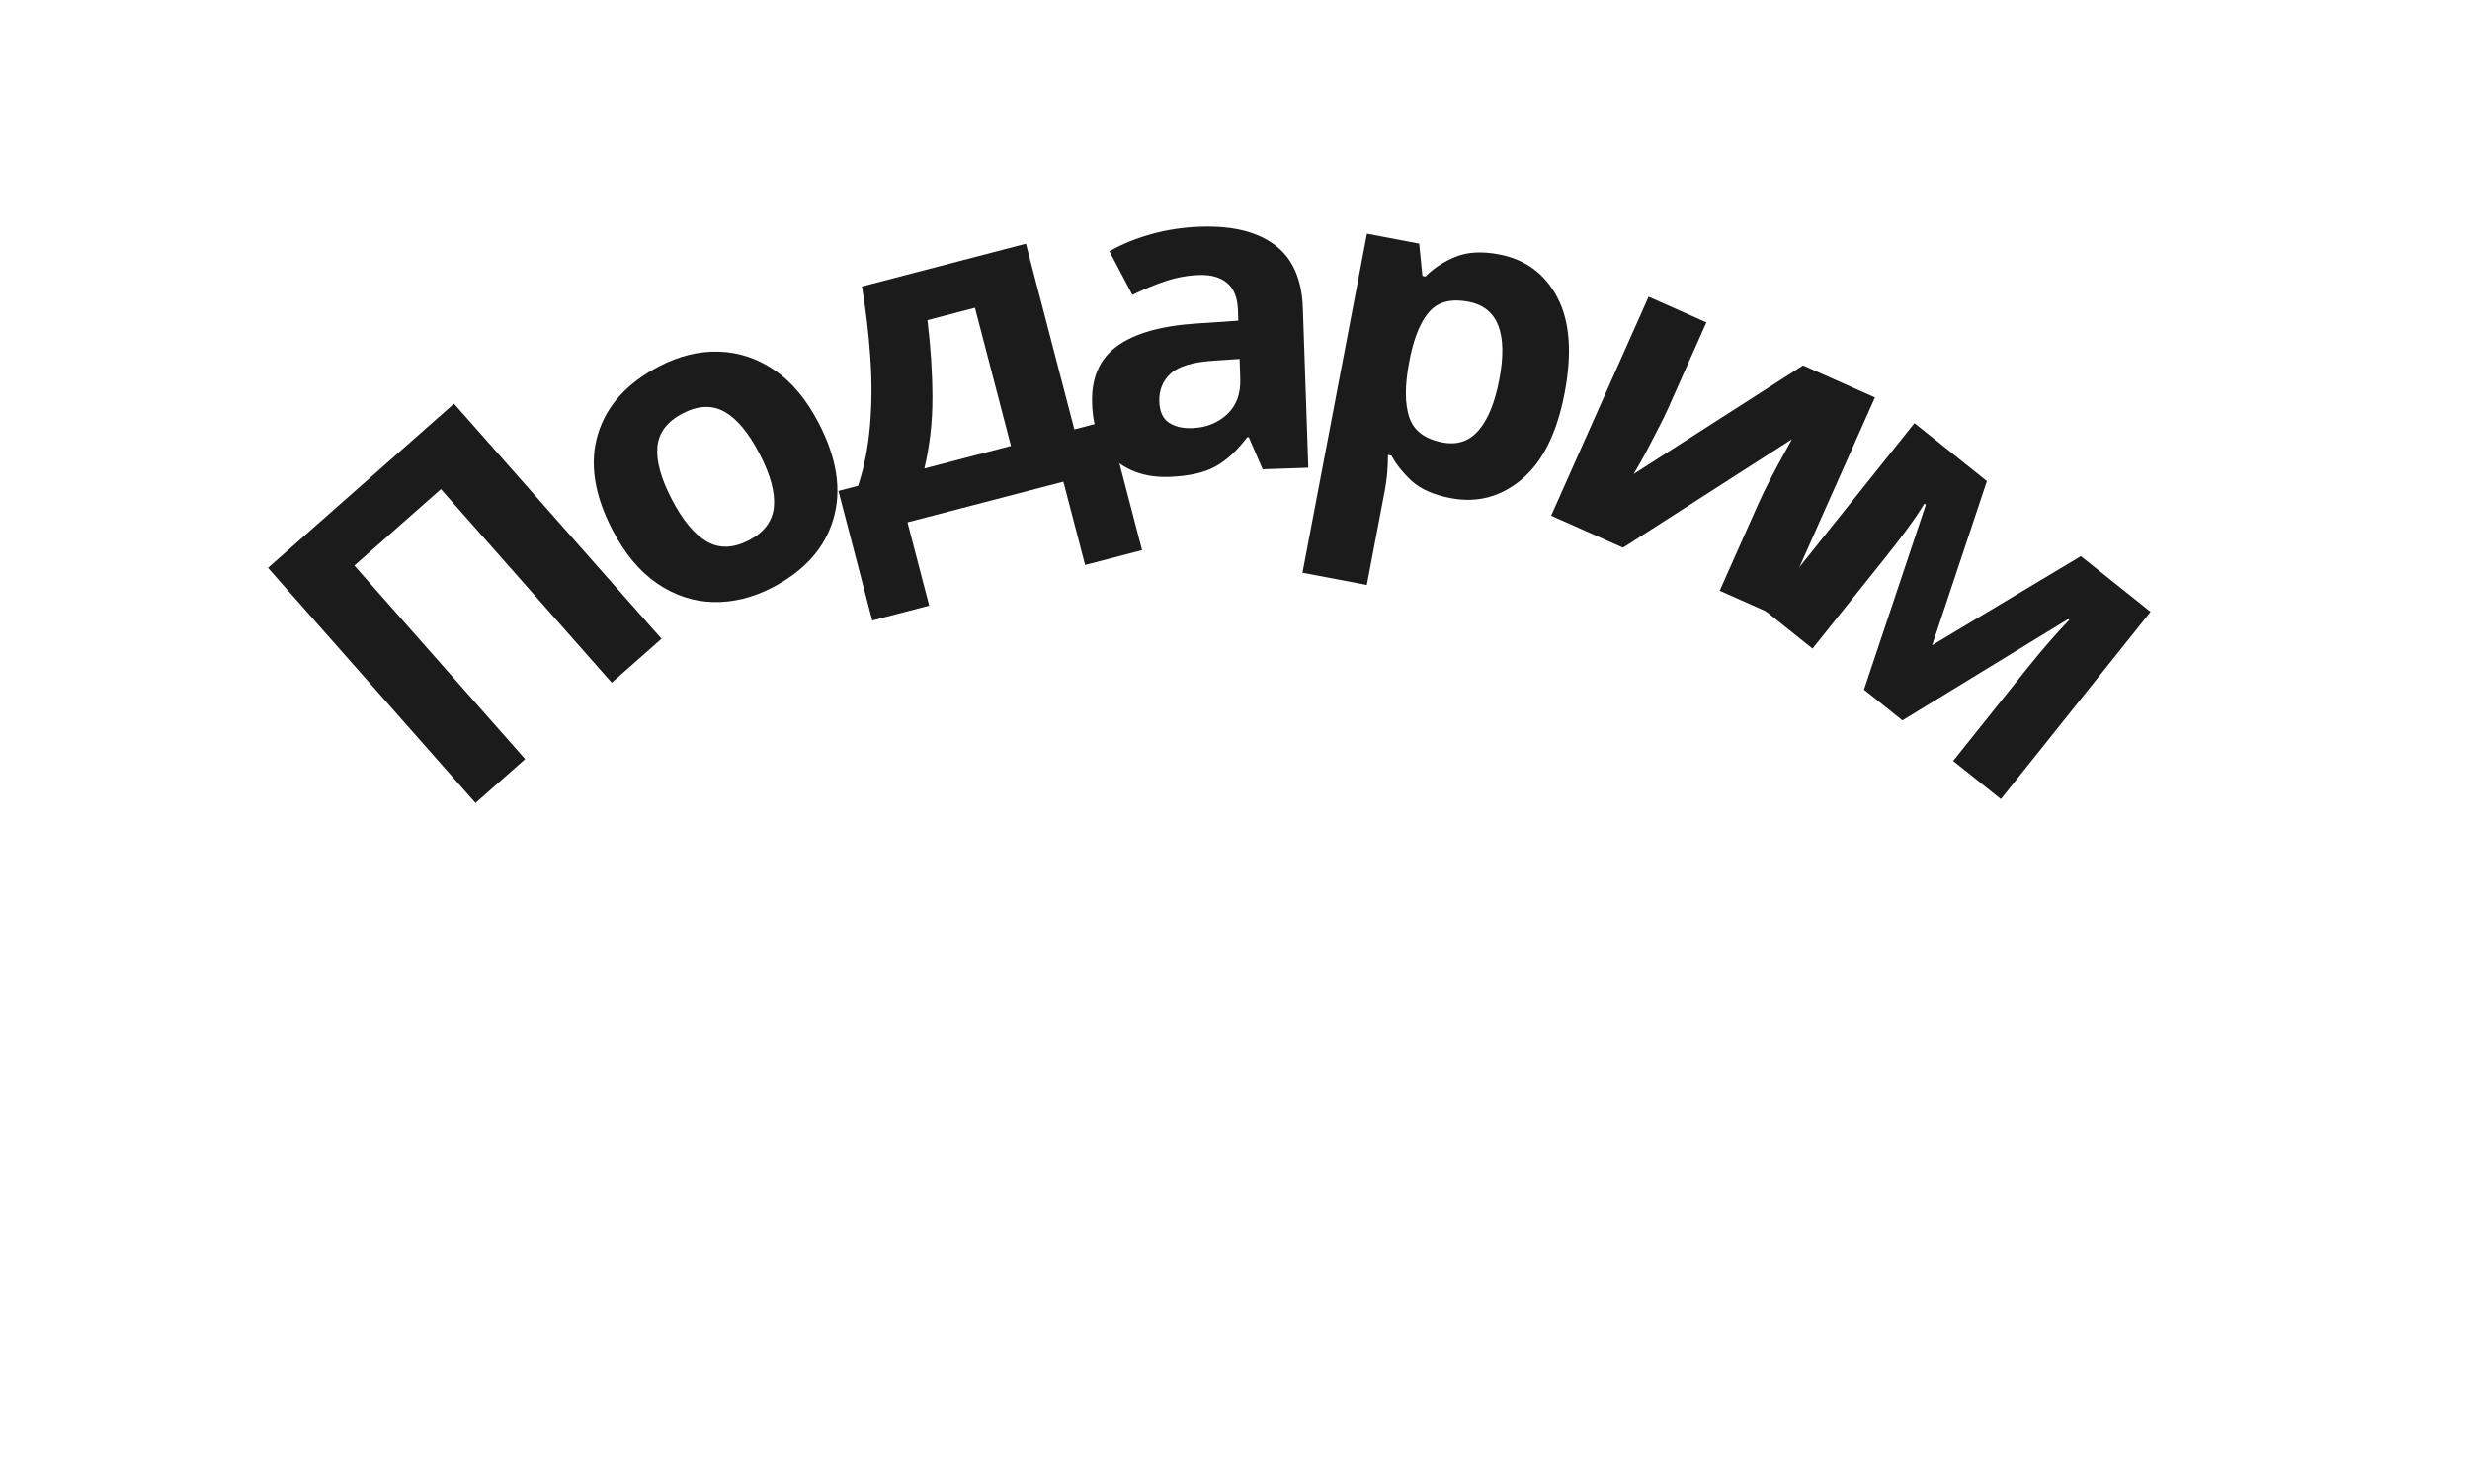 <svg width="180" height="108.142" viewBox="0 0 180 108.142" fill="none" xmlns="http://www.w3.org/2000/svg" xmlns:xlink="http://www.w3.org/1999/xlink">
	<desc>
			Created with Pixso.
	</desc>
	<defs/>
	<path id="[Copy] Доставим" d="M34.653 58.514L19.532 41.381L33.086 29.418L48.207 46.551L44.582 49.751L32.133 35.646L25.825 41.214L38.273 55.319L34.653 58.514Z" fill="#1B1B1B" fill-opacity="1" fill-rule="evenodd"/>
	<path id="[Copy] Доставим" d="M59.657 30.817C60.996 33.39 61.354 35.729 60.729 37.833C60.105 39.938 58.63 41.595 56.307 42.805C54.865 43.555 53.419 43.912 51.967 43.875C50.519 43.836 49.16 43.385 47.888 42.52C46.618 41.649 45.535 40.354 44.641 38.635C43.301 36.062 42.944 33.735 43.569 31.654C44.194 29.573 45.68 27.921 48.027 26.699C49.482 25.941 50.931 25.583 52.373 25.625C53.816 25.666 55.166 26.111 56.424 26.96C57.682 27.808 58.76 29.094 59.657 30.817ZM48.958 36.388C49.754 37.917 50.606 38.944 51.514 39.469C52.426 39.993 53.45 39.958 54.587 39.367C55.7 38.787 56.304 37.973 56.399 36.926C56.494 35.878 56.143 34.59 55.347 33.061C54.548 31.527 53.697 30.508 52.795 30.003C51.892 29.499 50.874 29.541 49.743 30.13C48.625 30.712 48.014 31.518 47.909 32.547C47.81 33.574 48.159 34.854 48.958 36.388Z" fill="#1B1B1B" fill-opacity="1" fill-rule="evenodd"/>
	<path id="[Copy] Доставим" d="M74.764 17.76L78.293 31.292L80.765 30.647L83.228 40.089L79.077 41.171L77.494 35.101L66.132 38.064L67.715 44.135L63.565 45.217L61.102 35.775L62.531 35.402C62.975 34.07 63.265 32.611 63.4 31.026C63.539 29.434 63.547 27.771 63.424 26.038C63.305 24.303 63.101 22.583 62.812 20.877L74.764 17.76ZM67.586 23.33C67.824 25.275 67.946 27.146 67.951 28.942C67.957 30.739 67.76 32.472 67.362 34.142L73.674 32.496L71.048 22.427L67.586 23.33Z" fill="#1B1B1B" fill-opacity="1" fill-rule="evenodd"/>
	<path id="[Copy] Доставим" d="M87.474 16.522C89.822 16.442 91.635 16.888 92.913 17.861C94.197 18.828 94.874 20.356 94.945 22.443L95.341 34.085L92.015 34.198L91.006 31.864L90.881 31.868C90.163 32.83 89.395 33.539 88.577 33.994C87.764 34.449 86.631 34.702 85.179 34.751C83.622 34.804 82.316 34.395 81.26 33.524C80.209 32.653 79.651 31.278 79.587 29.399C79.524 27.546 80.128 26.155 81.399 25.226C82.671 24.296 84.603 23.746 87.198 23.574L90.24 23.369L90.214 22.604C90.183 21.688 89.918 21.025 89.419 20.614C88.926 20.204 88.252 20.013 87.398 20.042C86.55 20.071 85.724 20.221 84.92 20.494C84.117 20.766 83.317 21.098 82.523 21.49L80.844 18.311C81.764 17.79 82.789 17.372 83.92 17.057C85.05 16.742 86.235 16.564 87.474 16.522ZM88.478 26.282C86.944 26.376 85.887 26.691 85.306 27.227C84.73 27.757 84.456 28.436 84.484 29.264C84.509 29.992 84.74 30.503 85.177 30.796C85.614 31.088 86.174 31.223 86.856 31.2C87.876 31.165 88.727 30.834 89.409 30.206C90.097 29.573 90.421 28.702 90.383 27.593L90.335 26.157L88.478 26.282Z" fill="#1B1B1B" fill-opacity="1" fill-rule="evenodd"/>
	<path id="[Copy] Доставим" d="M109.239 18.537C111.168 18.903 112.586 19.95 113.493 21.676C114.401 23.396 114.577 25.715 114.023 28.632C113.469 31.543 112.428 33.641 110.901 34.925C109.379 36.21 107.654 36.669 105.725 36.302C104.492 36.068 103.549 35.655 102.898 35.065C102.252 34.475 101.753 33.853 101.4 33.197L101.147 33.149C101.149 34.061 101.073 34.916 100.922 35.715L99.606 42.63L94.917 41.738L99.616 17.032L103.423 17.756L103.659 20.108L103.882 20.15C104.474 19.547 105.204 19.068 106.072 18.713C106.945 18.36 108.001 18.301 109.239 18.537ZM107.016 21.987C105.798 21.755 104.872 21.971 104.236 22.635C103.602 23.294 103.117 24.394 102.781 25.937L102.685 26.443C102.371 28.096 102.374 29.414 102.696 30.398C103.018 31.382 103.829 31.997 105.129 32.244C106.198 32.448 107.073 32.153 107.754 31.36C108.44 30.568 108.942 29.335 109.261 27.662C109.903 24.285 109.155 22.393 107.016 21.987Z" fill="#1B1B1B" fill-opacity="1" fill-rule="evenodd"/>
	<path id="[Copy] Доставим" d="M121.544 29.805C121.396 30.138 121.199 30.543 120.952 31.021C120.707 31.493 120.458 31.978 120.202 32.474C119.949 32.966 119.715 33.397 119.498 33.769C119.287 34.142 119.137 34.4 119.05 34.544L131.397 26.63L136.636 28.962L129.534 44.922L125.322 43.047L128.159 36.673C128.394 36.145 128.671 35.573 128.991 34.957C129.311 34.341 129.617 33.768 129.911 33.237C130.211 32.704 130.436 32.294 130.586 32.007L118.278 39.912L113.039 37.581L120.141 21.621L124.352 23.495L121.544 29.805Z" fill="#1B1B1B" fill-opacity="1" fill-rule="evenodd"/>
	<path id="[Copy] Доставим" d="M156.72 44.586L145.814 58.233L142.335 55.453L147.691 48.752C148.224 48.084 148.755 47.445 149.283 46.834C149.815 46.219 150.32 45.666 150.799 45.175L150.719 45.112L138.637 52.497L135.836 50.258L140.346 36.781L140.242 36.698C139.872 37.303 139.449 37.928 138.973 38.574C138.5 39.216 137.962 39.914 137.361 40.666L132.088 47.264L128.61 44.484L139.515 30.837L144.794 35.056L140.805 47.019L151.642 40.528L156.72 44.586Z" fill="#1B1B1B" fill-opacity="1" fill-rule="evenodd"/>
</svg>
